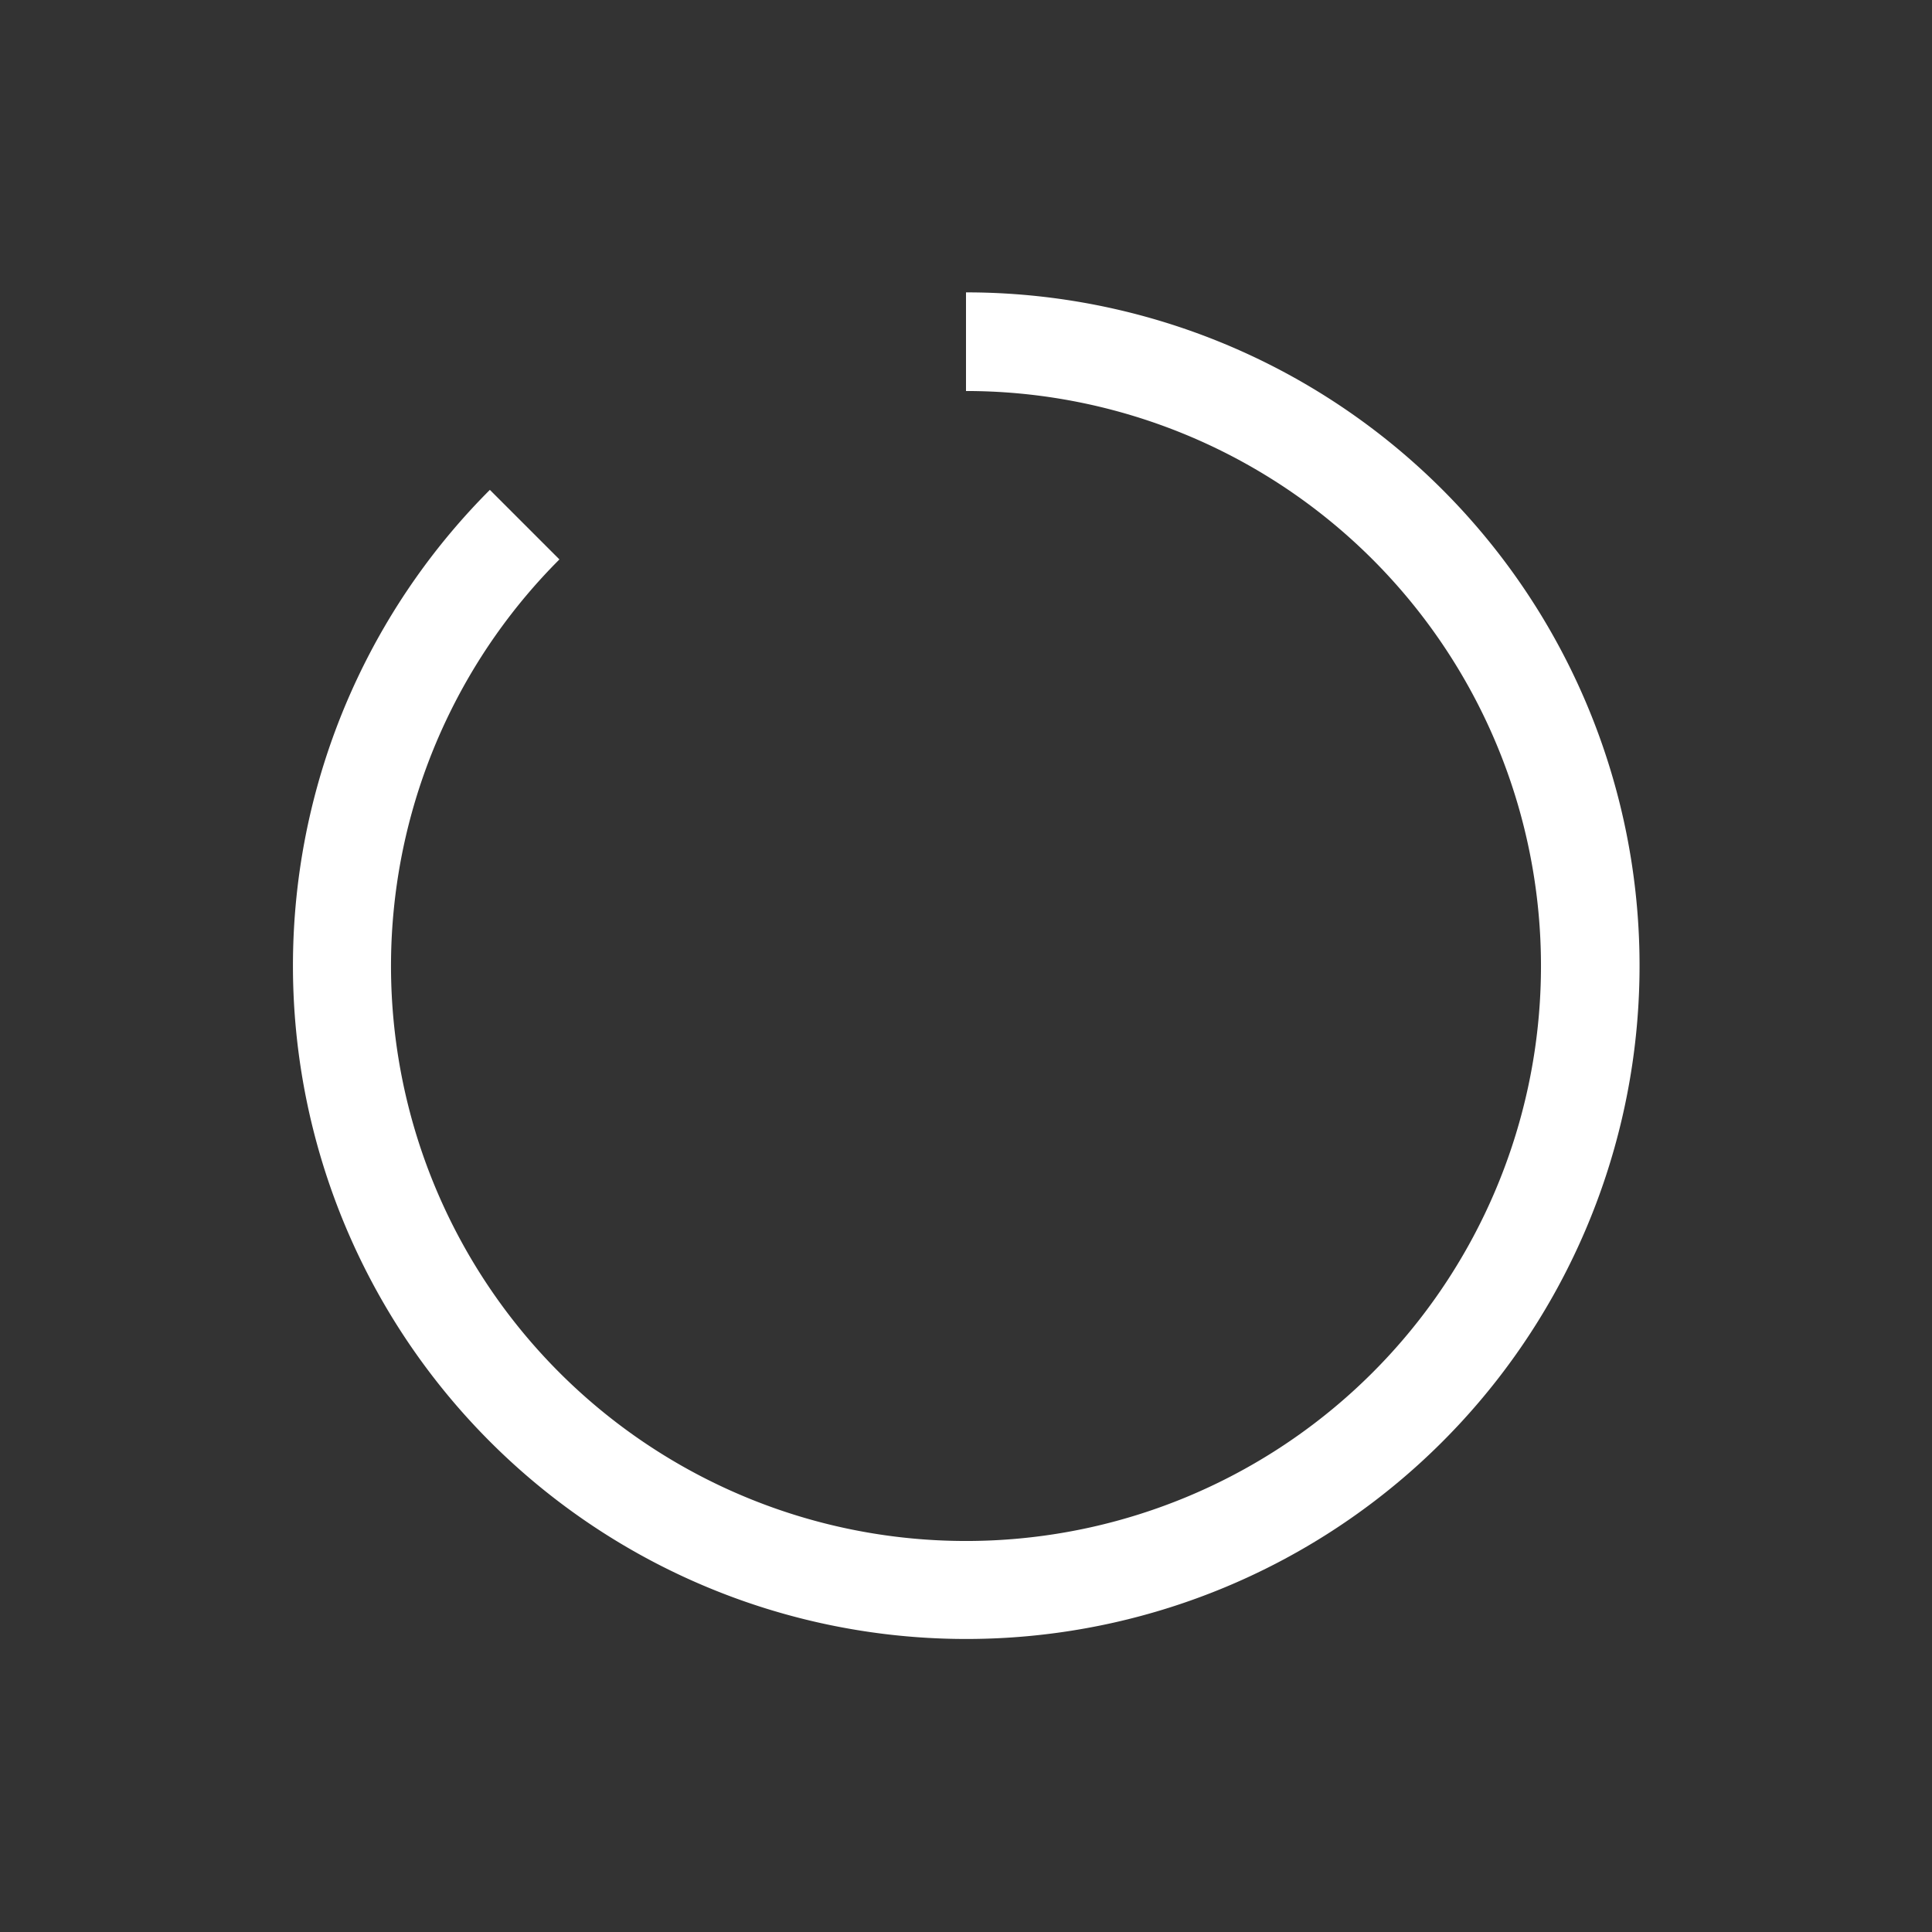 <svg xmlns="http://www.w3.org/2000/svg" viewBox="0 0 180 180"><rect x="0" y="0" width="180" height="180" fill="#333333" stroke="none"/><defs></defs><title>8</title><g id="Layer_2" data-name="Layer 2"><g id="loading"><path id="bar" data-name="8" d="M90,27.24v9.19A53.57,53.57,0,1,1,52.12,52.12l-6.48-6.48A62.73,62.73,0,1,0,90,27.24Z" fill="#ffffff"/></g></g></svg>
